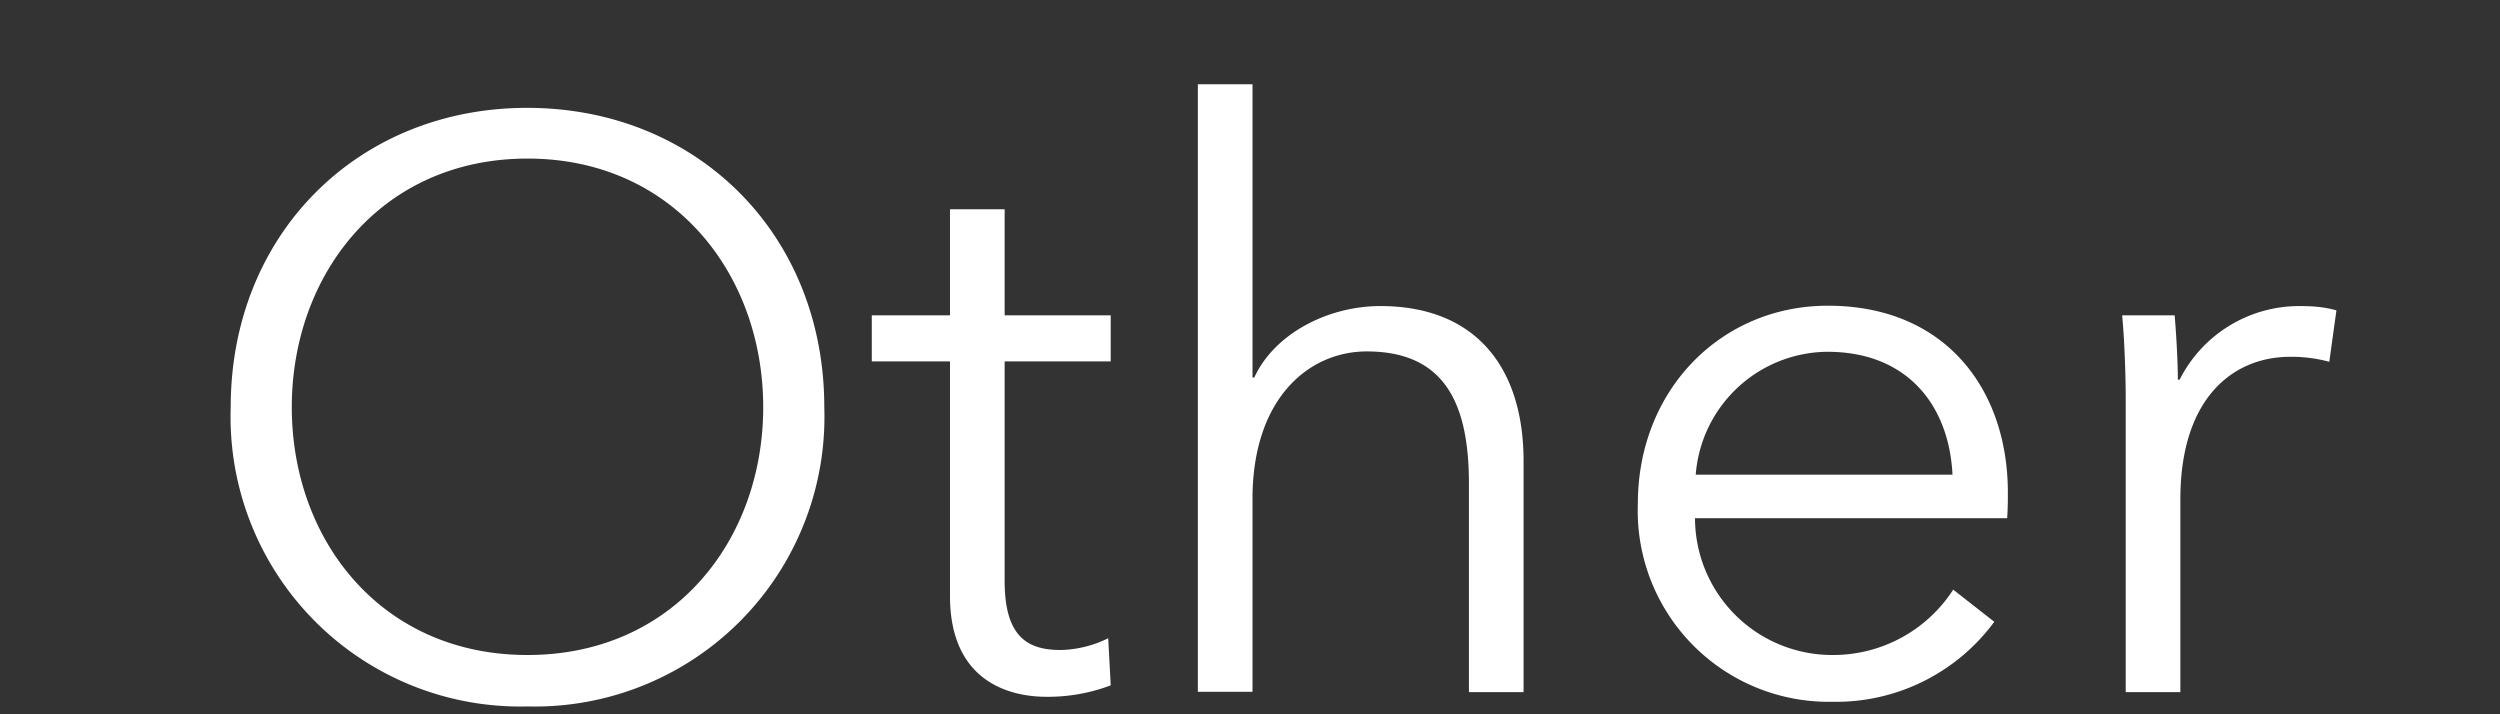 <svg width="7" height="2" viewBox="0 0 7 2" fill="none" xmlns="http://www.w3.org/2000/svg"><rect x="0" y="0" width="7" height="2" fill="#333333" stroke="none"/><path d="M2.308 1.14a.811.811 0 01-.831.838.811.811 0 01-.831-.838c0-.484.356-.838.83-.838.476 0 .832.354.832.838zm-.171 0c0-.371-.25-.696-.66-.696-.41 0-.66.325-.66.696 0 .372.25.694.66.694.41 0 .66-.322.66-.694zM3.11.883v.129h-.297v.615c0 .157.065.193.157.193a.314.314 0 00.133-.033l.007.132a.495.495 0 01-.18.032c-.113 0-.27-.05-.27-.282v-.657h-.219V.883h.219V.586h.153v.297h.297zm.397.174h.005c.056-.122.205-.2.353-.2.268 0 .401.173.401.434v.647h-.153v-.584c0-.22-.065-.37-.286-.37-.162 0-.32.131-.32.413v.54h-.153V.236h.153v.822zm1.241.272h.719c-.01-.198-.13-.344-.35-.344a.373.373 0 00-.369.344zm.874.05c0 .02 0 .045-.002.072h-.874a.384.384 0 00.385.383.4.4 0 00.338-.183l.115.09a.55.55 0 01-.453.224.535.535 0 01-.545-.555c0-.317.232-.554.532-.554.33 0 .504.235.504.523zm.33-.264c0-.056-.003-.16-.01-.232h.147c.005.057.009.136.009.18h.005A.375.375 0 016.44.857c.039 0 .07.003.102.012l-.02.144a.41.41 0 00-.109-.014c-.162 0-.308.117-.308.399v.54h-.153v-.822z" fill="#fff"/></svg>